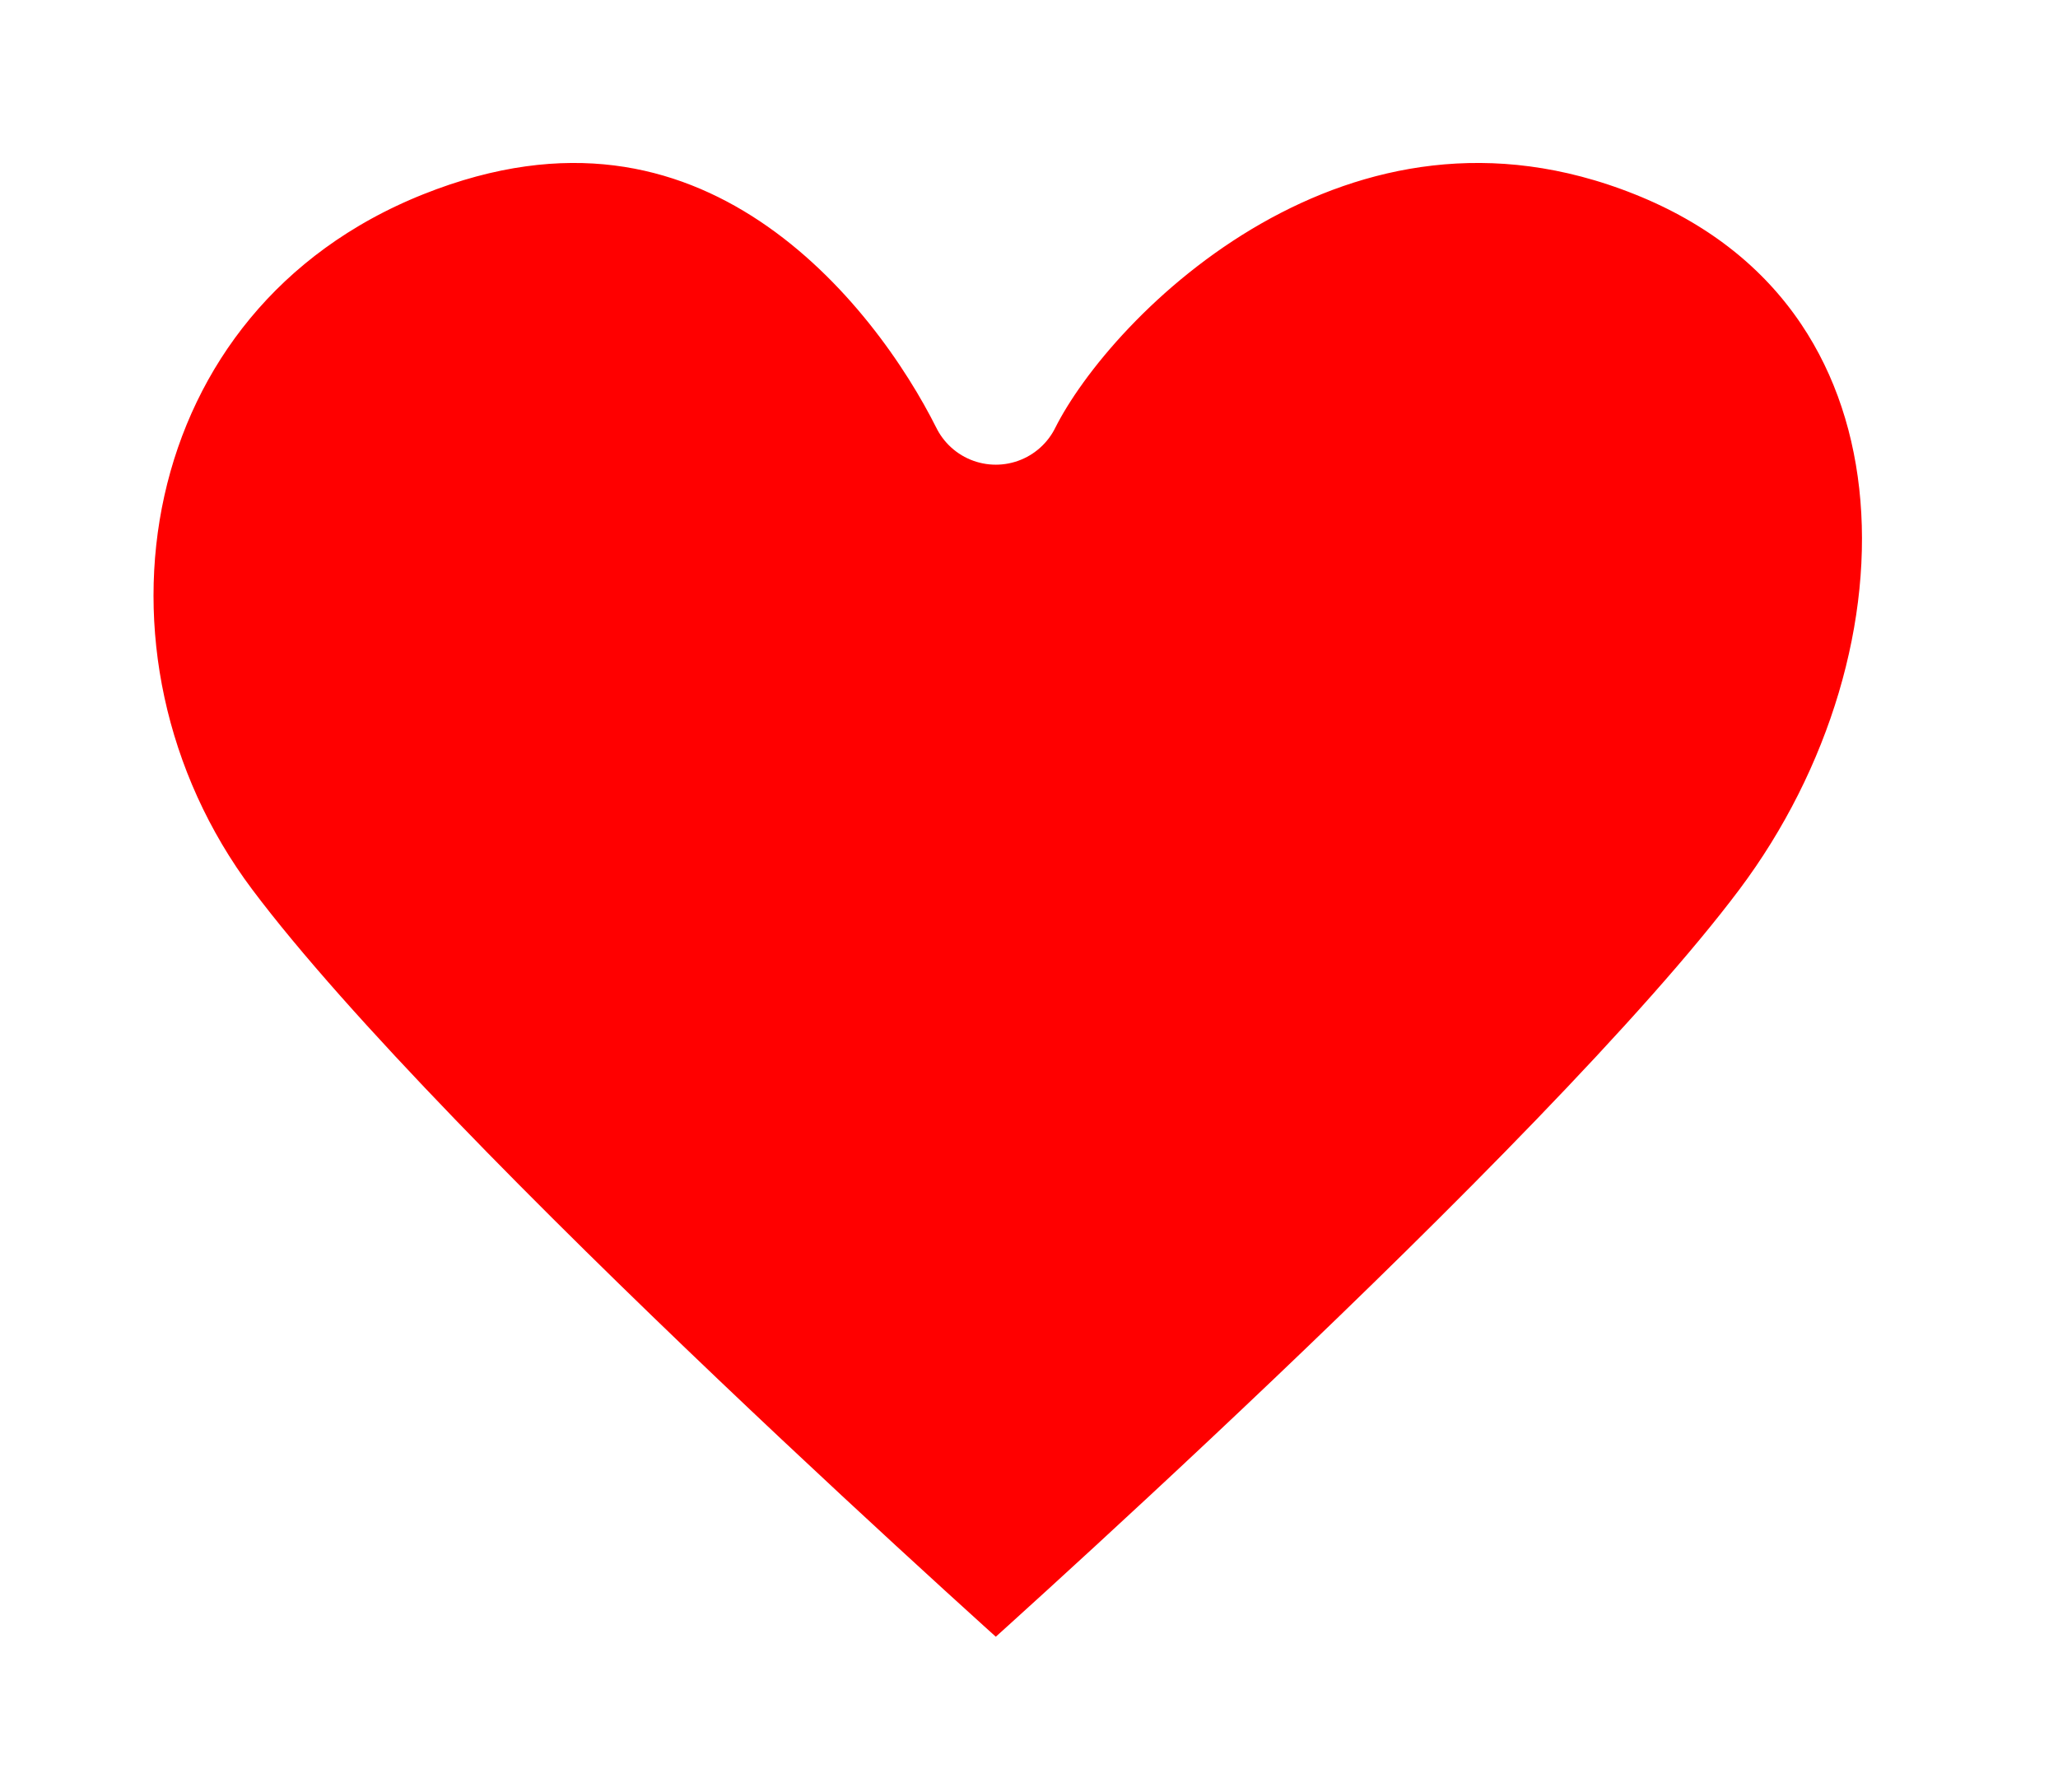 <svg width="31" height="27" viewBox="0 0 31 27" fill="red" xmlns="http://www.w3.org/2000/svg">
<g filter="url(#filter0_b_46_3114)">
<path d="M3 14C1.19209e-07 10 1 4 6 2C11 -1.9908e-05 14 4 15 6C16 4 20 -1.9908e-05 25 2C30 4 30 10 27 14C24 18 15 26 15 26C15 26 6 18 3 14Z" fill="black" fill-opacity="0.2"/>
<path d="M3 14C1.19209e-07 10 1 4 6 2C11 -1.9908e-05 14 4 15 6C16 4 20 -1.9908e-05 25 2C30 4 30 10 27 14C24 18 15 26 15 26C15 26 6 18 3 14Z" stroke="white" stroke-width="2" stroke-linecap="round" stroke-linejoin="round"/>
</g>
<defs>
<filter id="filter0_b_46_3114" x="-0.683" y="-0.545" width="31.73" height="28.545" filterUnits="userSpaceOnUse" color-interpolation-filters="sRGB">
<feFlood flood-opacity="0" result="BackgroundImageFix"/>
<feGaussianBlur in="BackgroundImageFix" stdDeviation="0.5"/>
<feComposite in2="SourceAlpha" operator="in" result="effect1_backgroundBlur_46_3114"/>
<feBlend mode="normal" in="SourceGraphic" in2="effect1_backgroundBlur_46_3114" result="shape"/>
</filter>
</defs>
</svg>